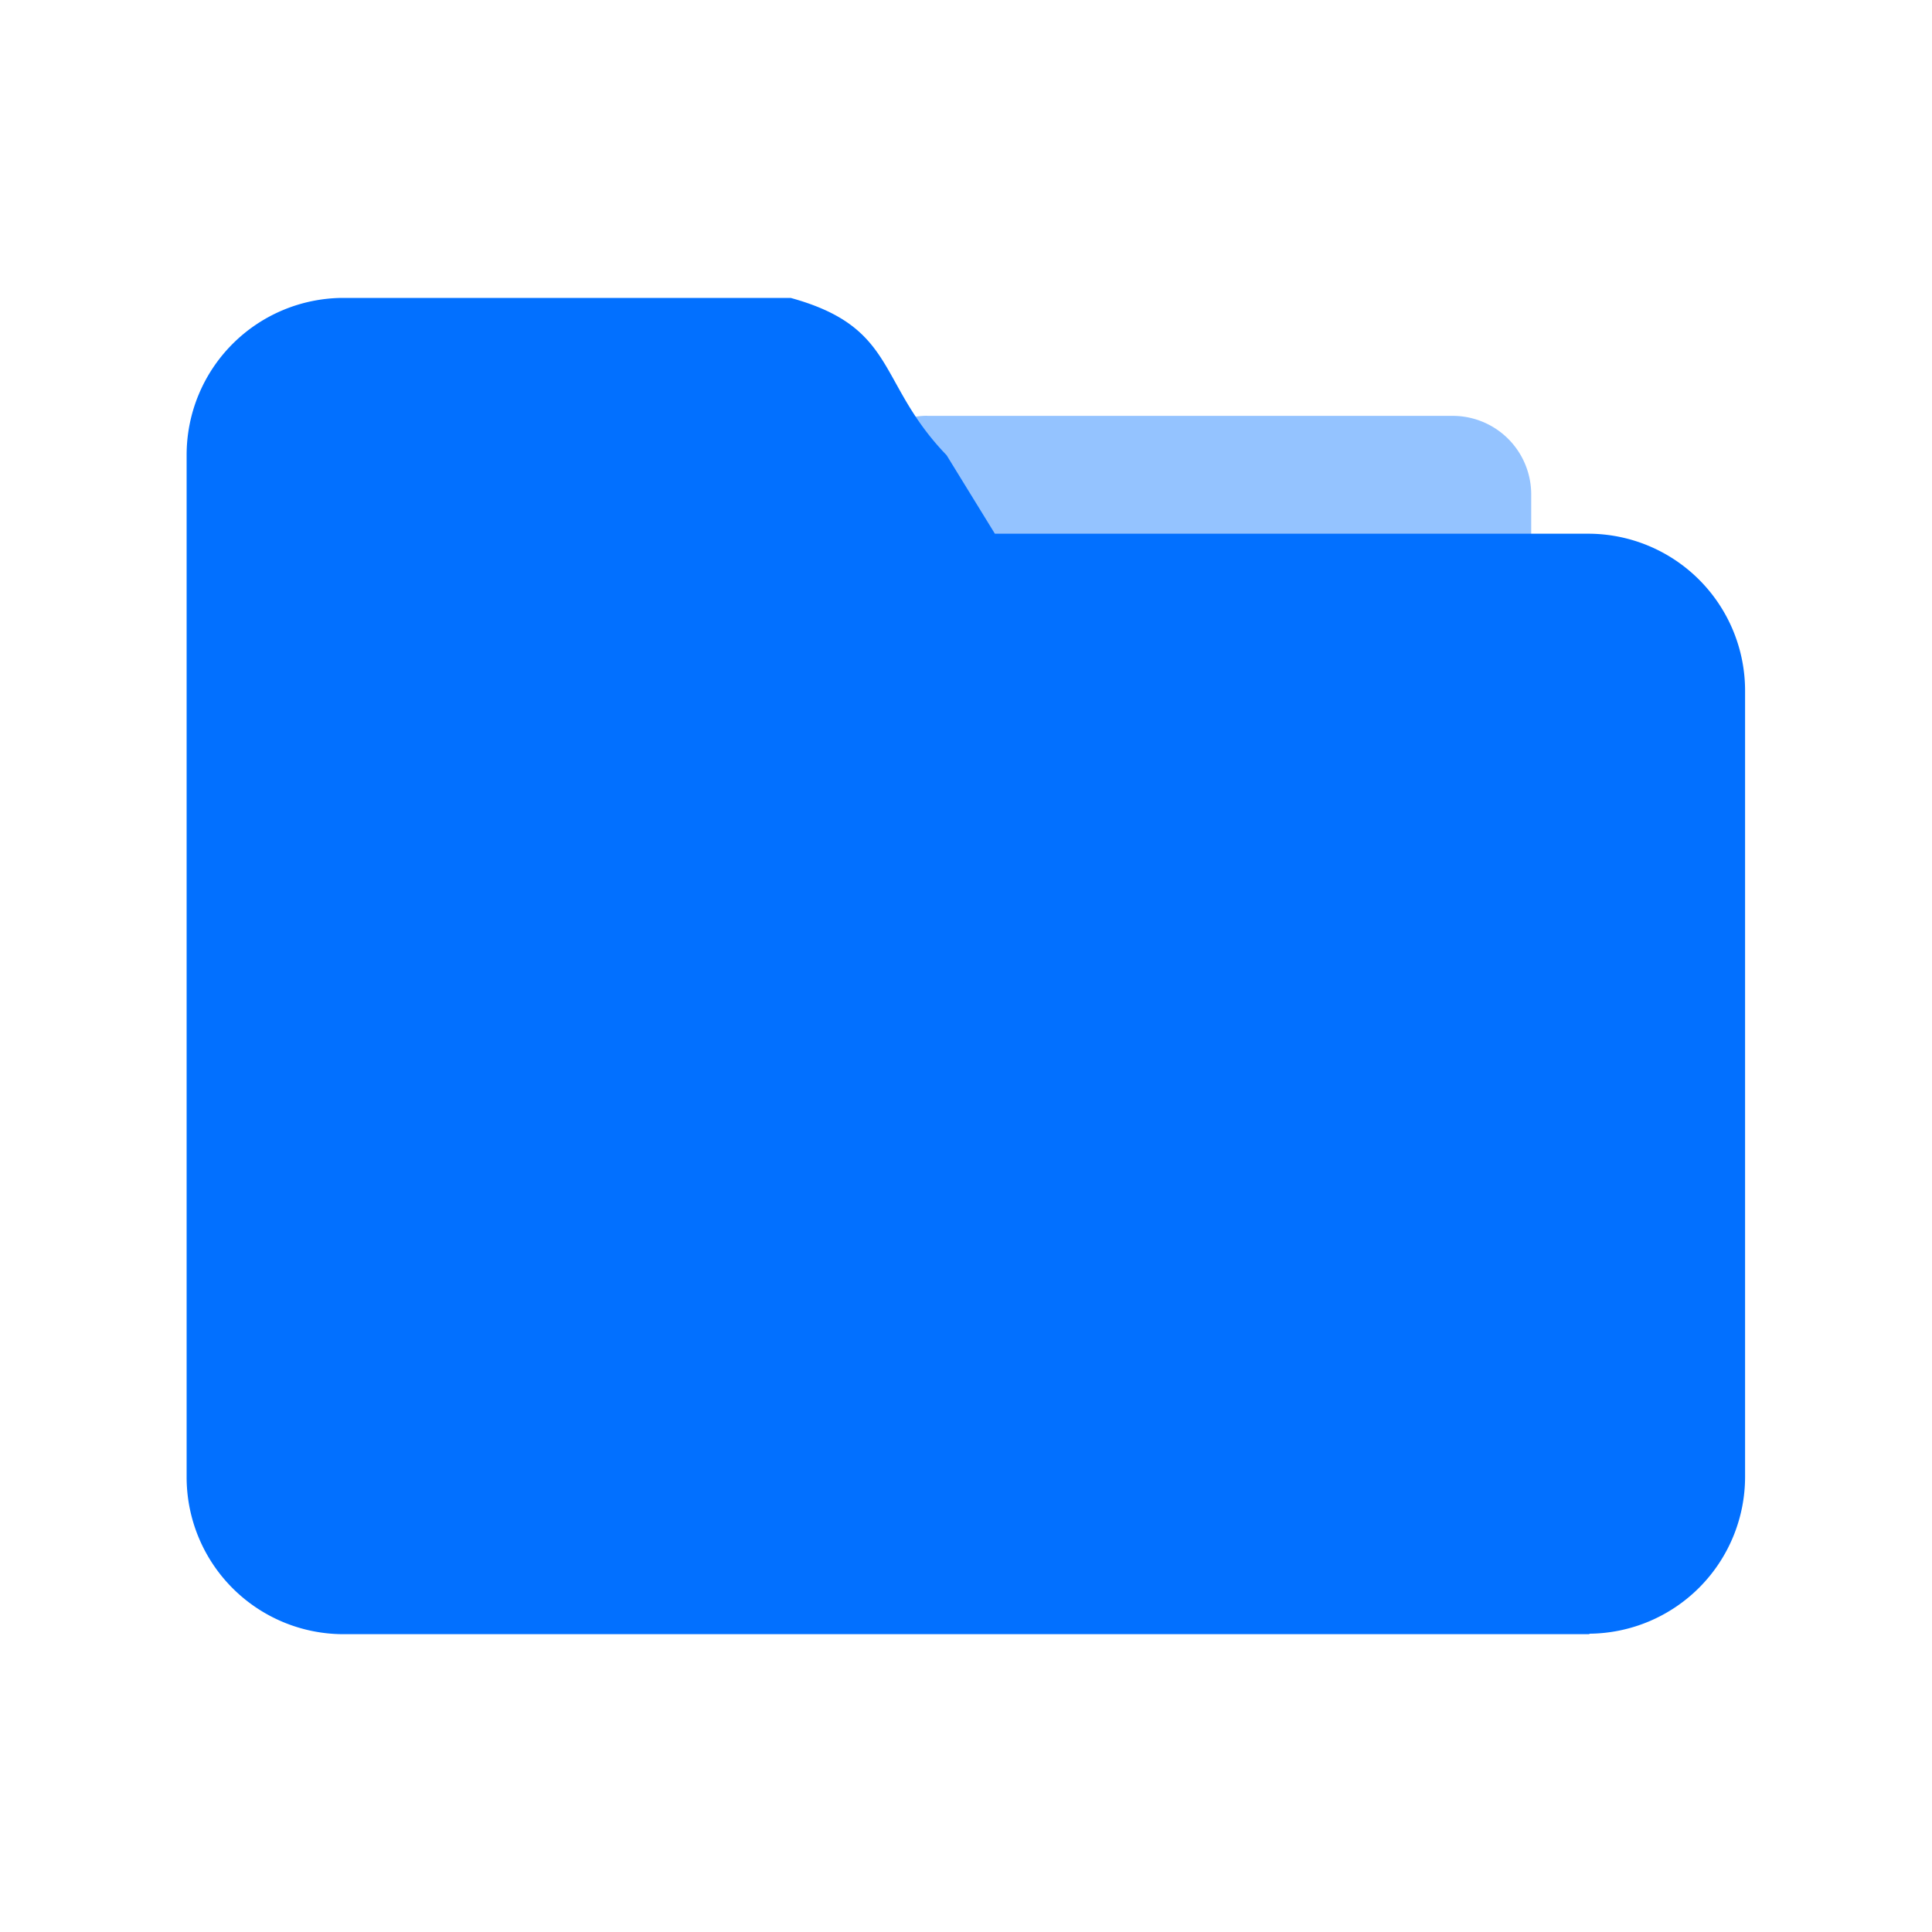 <svg xmlns="http://www.w3.org/2000/svg" xmlns:xlink="http://www.w3.org/1999/xlink" width="20" height="20" viewBox="0 0 20 20"><defs><style>.a,.c,.d{fill:#0270ff;}.a{stroke:#707070;}.b{clip-path:url(#a);}.c{opacity:0.42;}</style><clipPath id="a"><rect class="a" width="20" height="20"/></clipPath></defs><g class="b"><g transform="translate(1.932 3.084)"><path class="c" d="M508.484,90.34h5.447a.813.813,0,0,1,.807.815V92.17a.813.813,0,0,1-.807.813h-5.448a.812.812,0,0,1-.807-.813V91.153a.813.813,0,0,1,.807-.814Z" transform="translate(-500.819 -89.119)"/><path class="d" d="M14.524,13.833H1.614A1.625,1.625,0,0,1,0,12.2V1.628A1.625,1.625,0,0,1,1.614,0H6.253c1.11.305.888.875,1.614,1.628l.5.813h6.152a1.625,1.625,0,0,1,1.614,1.628V12.2a1.625,1.625,0,0,1-1.614,1.628Z"/><path class="d" d="M194.32,512h4.452a.561.561,0,0,1,0,1.122H194.32a.561.561,0,0,1,0-1.122Z" transform="translate(-191.146 -505.084)"/></g></g></svg>
